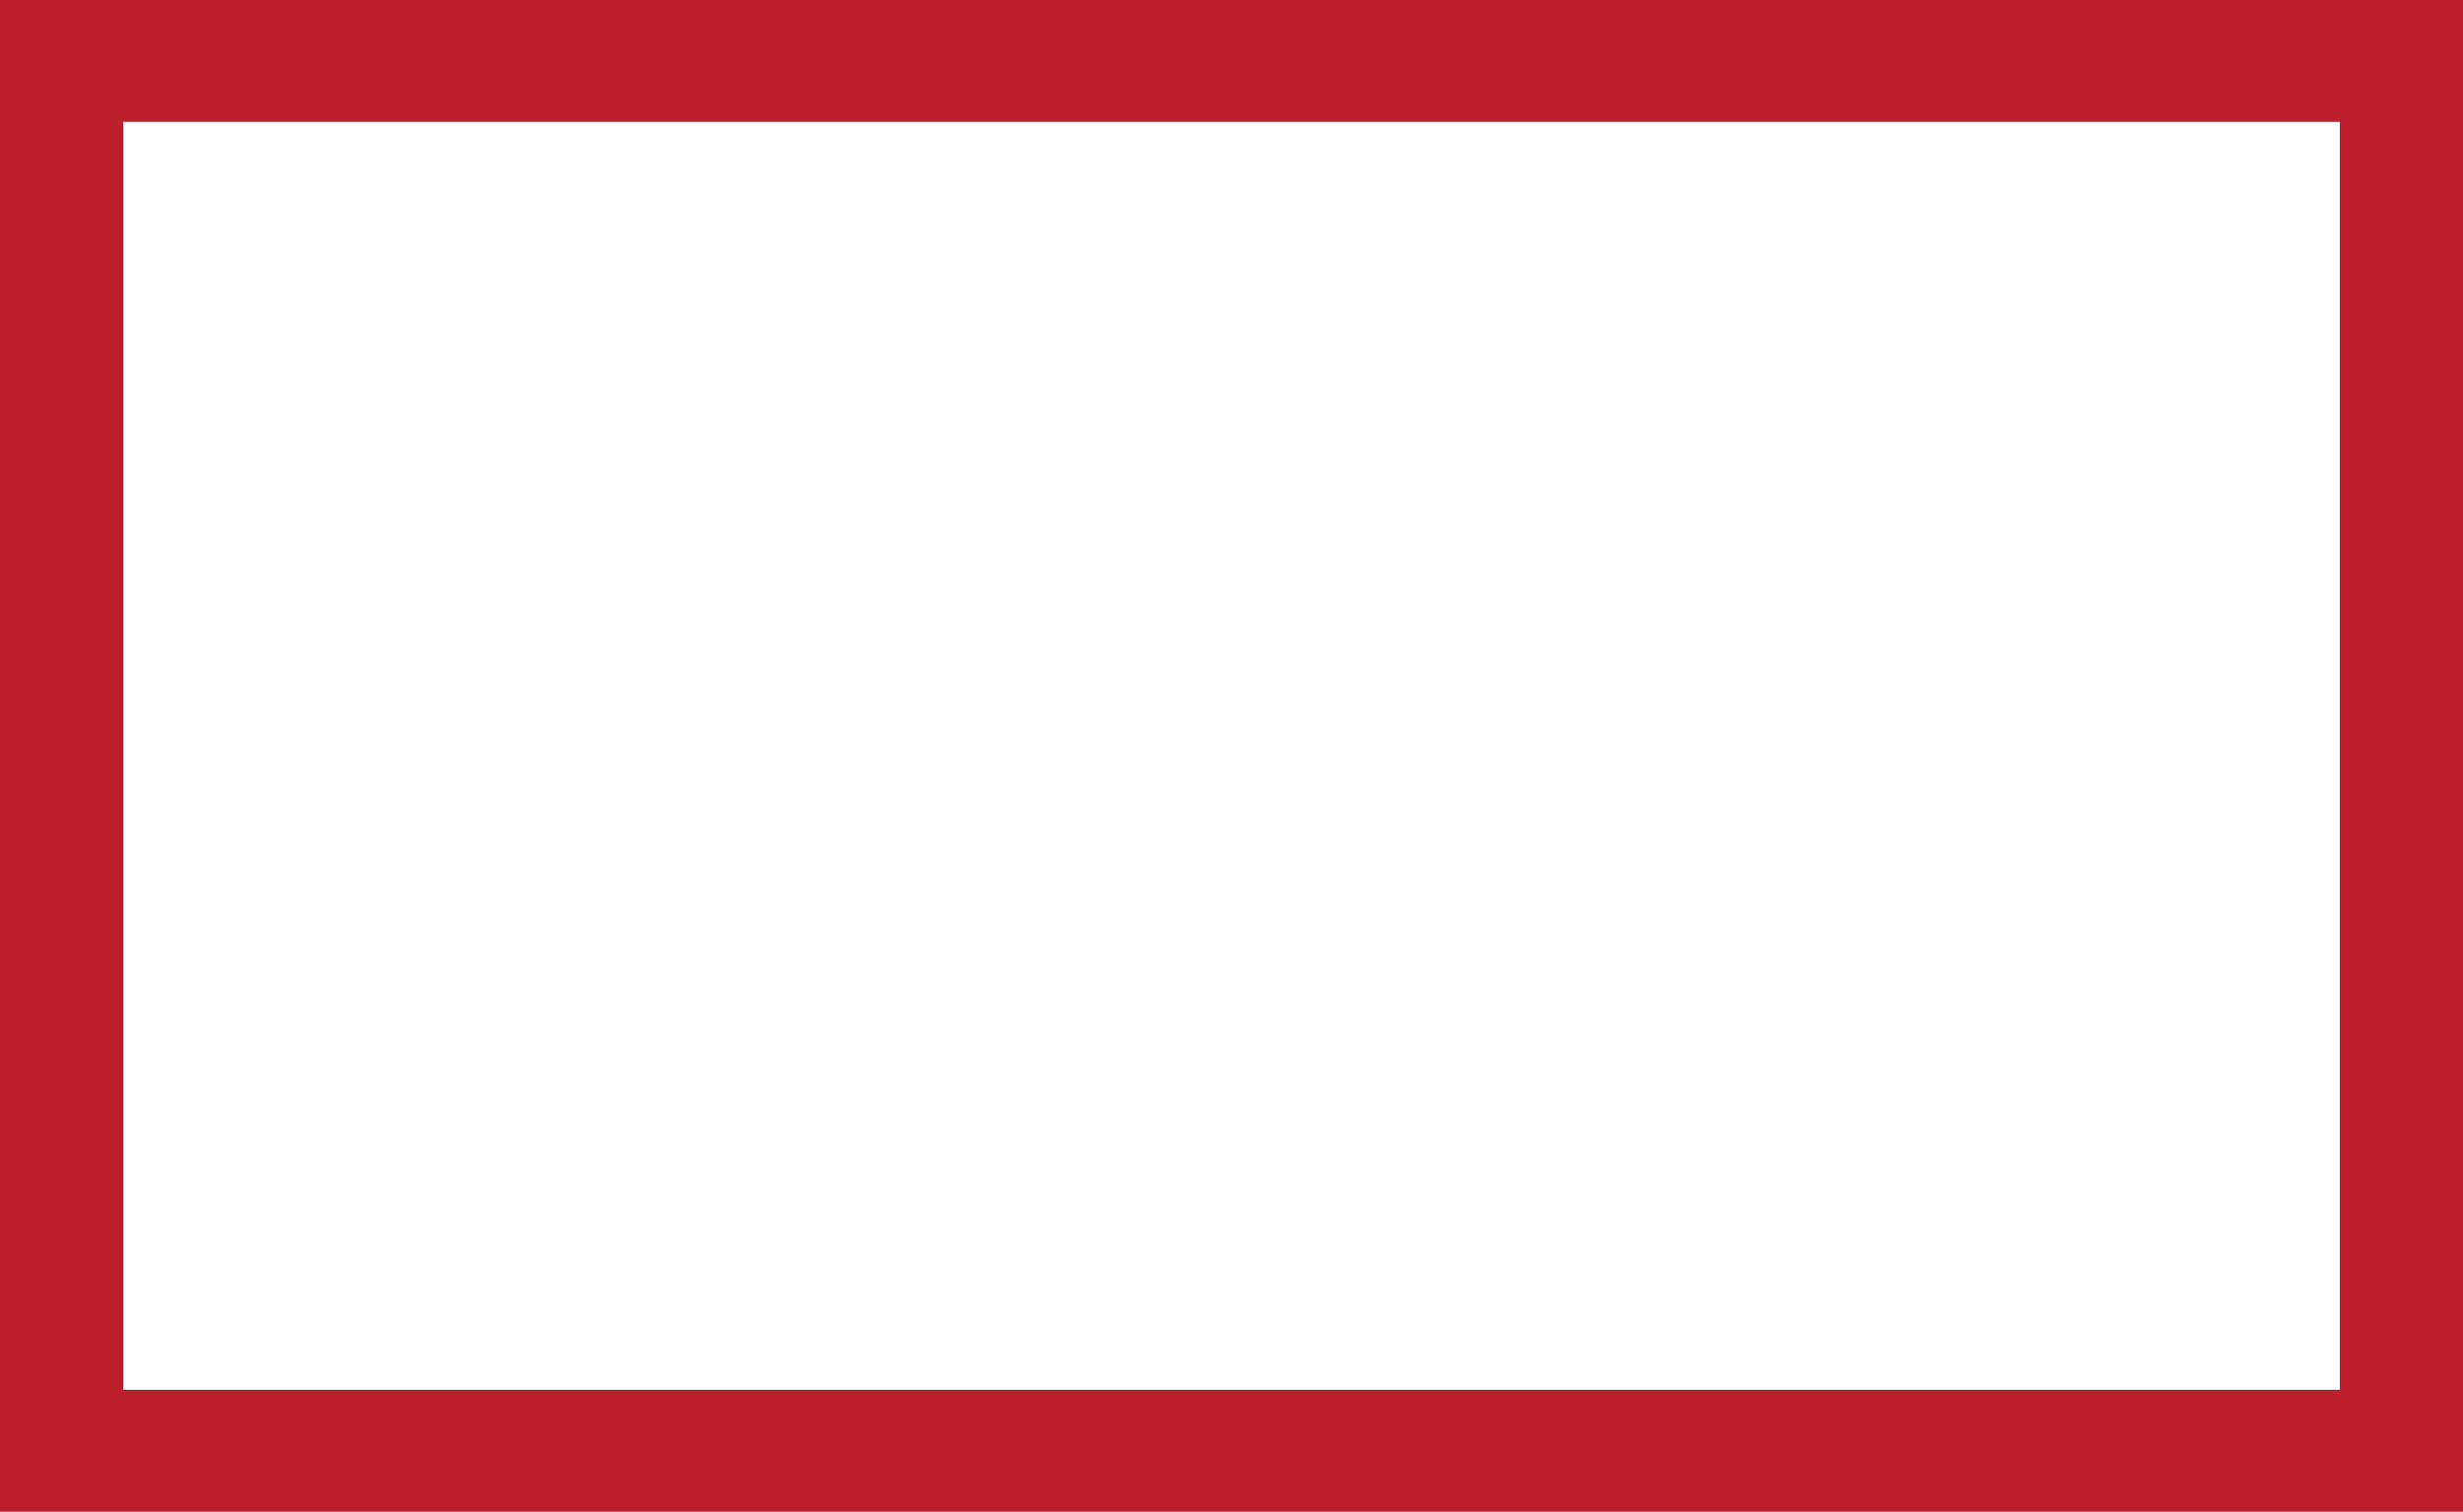 <svg xmlns="http://www.w3.org/2000/svg" width="200" height="122.781" viewBox="0 0 200 122.781">
  <path id="Path_19" data-name="Path 19" d="M190,9.9V112.88H10V9.9ZM200,0H0V122.781H200Z" fill="#bc1e2c"/>
</svg>
